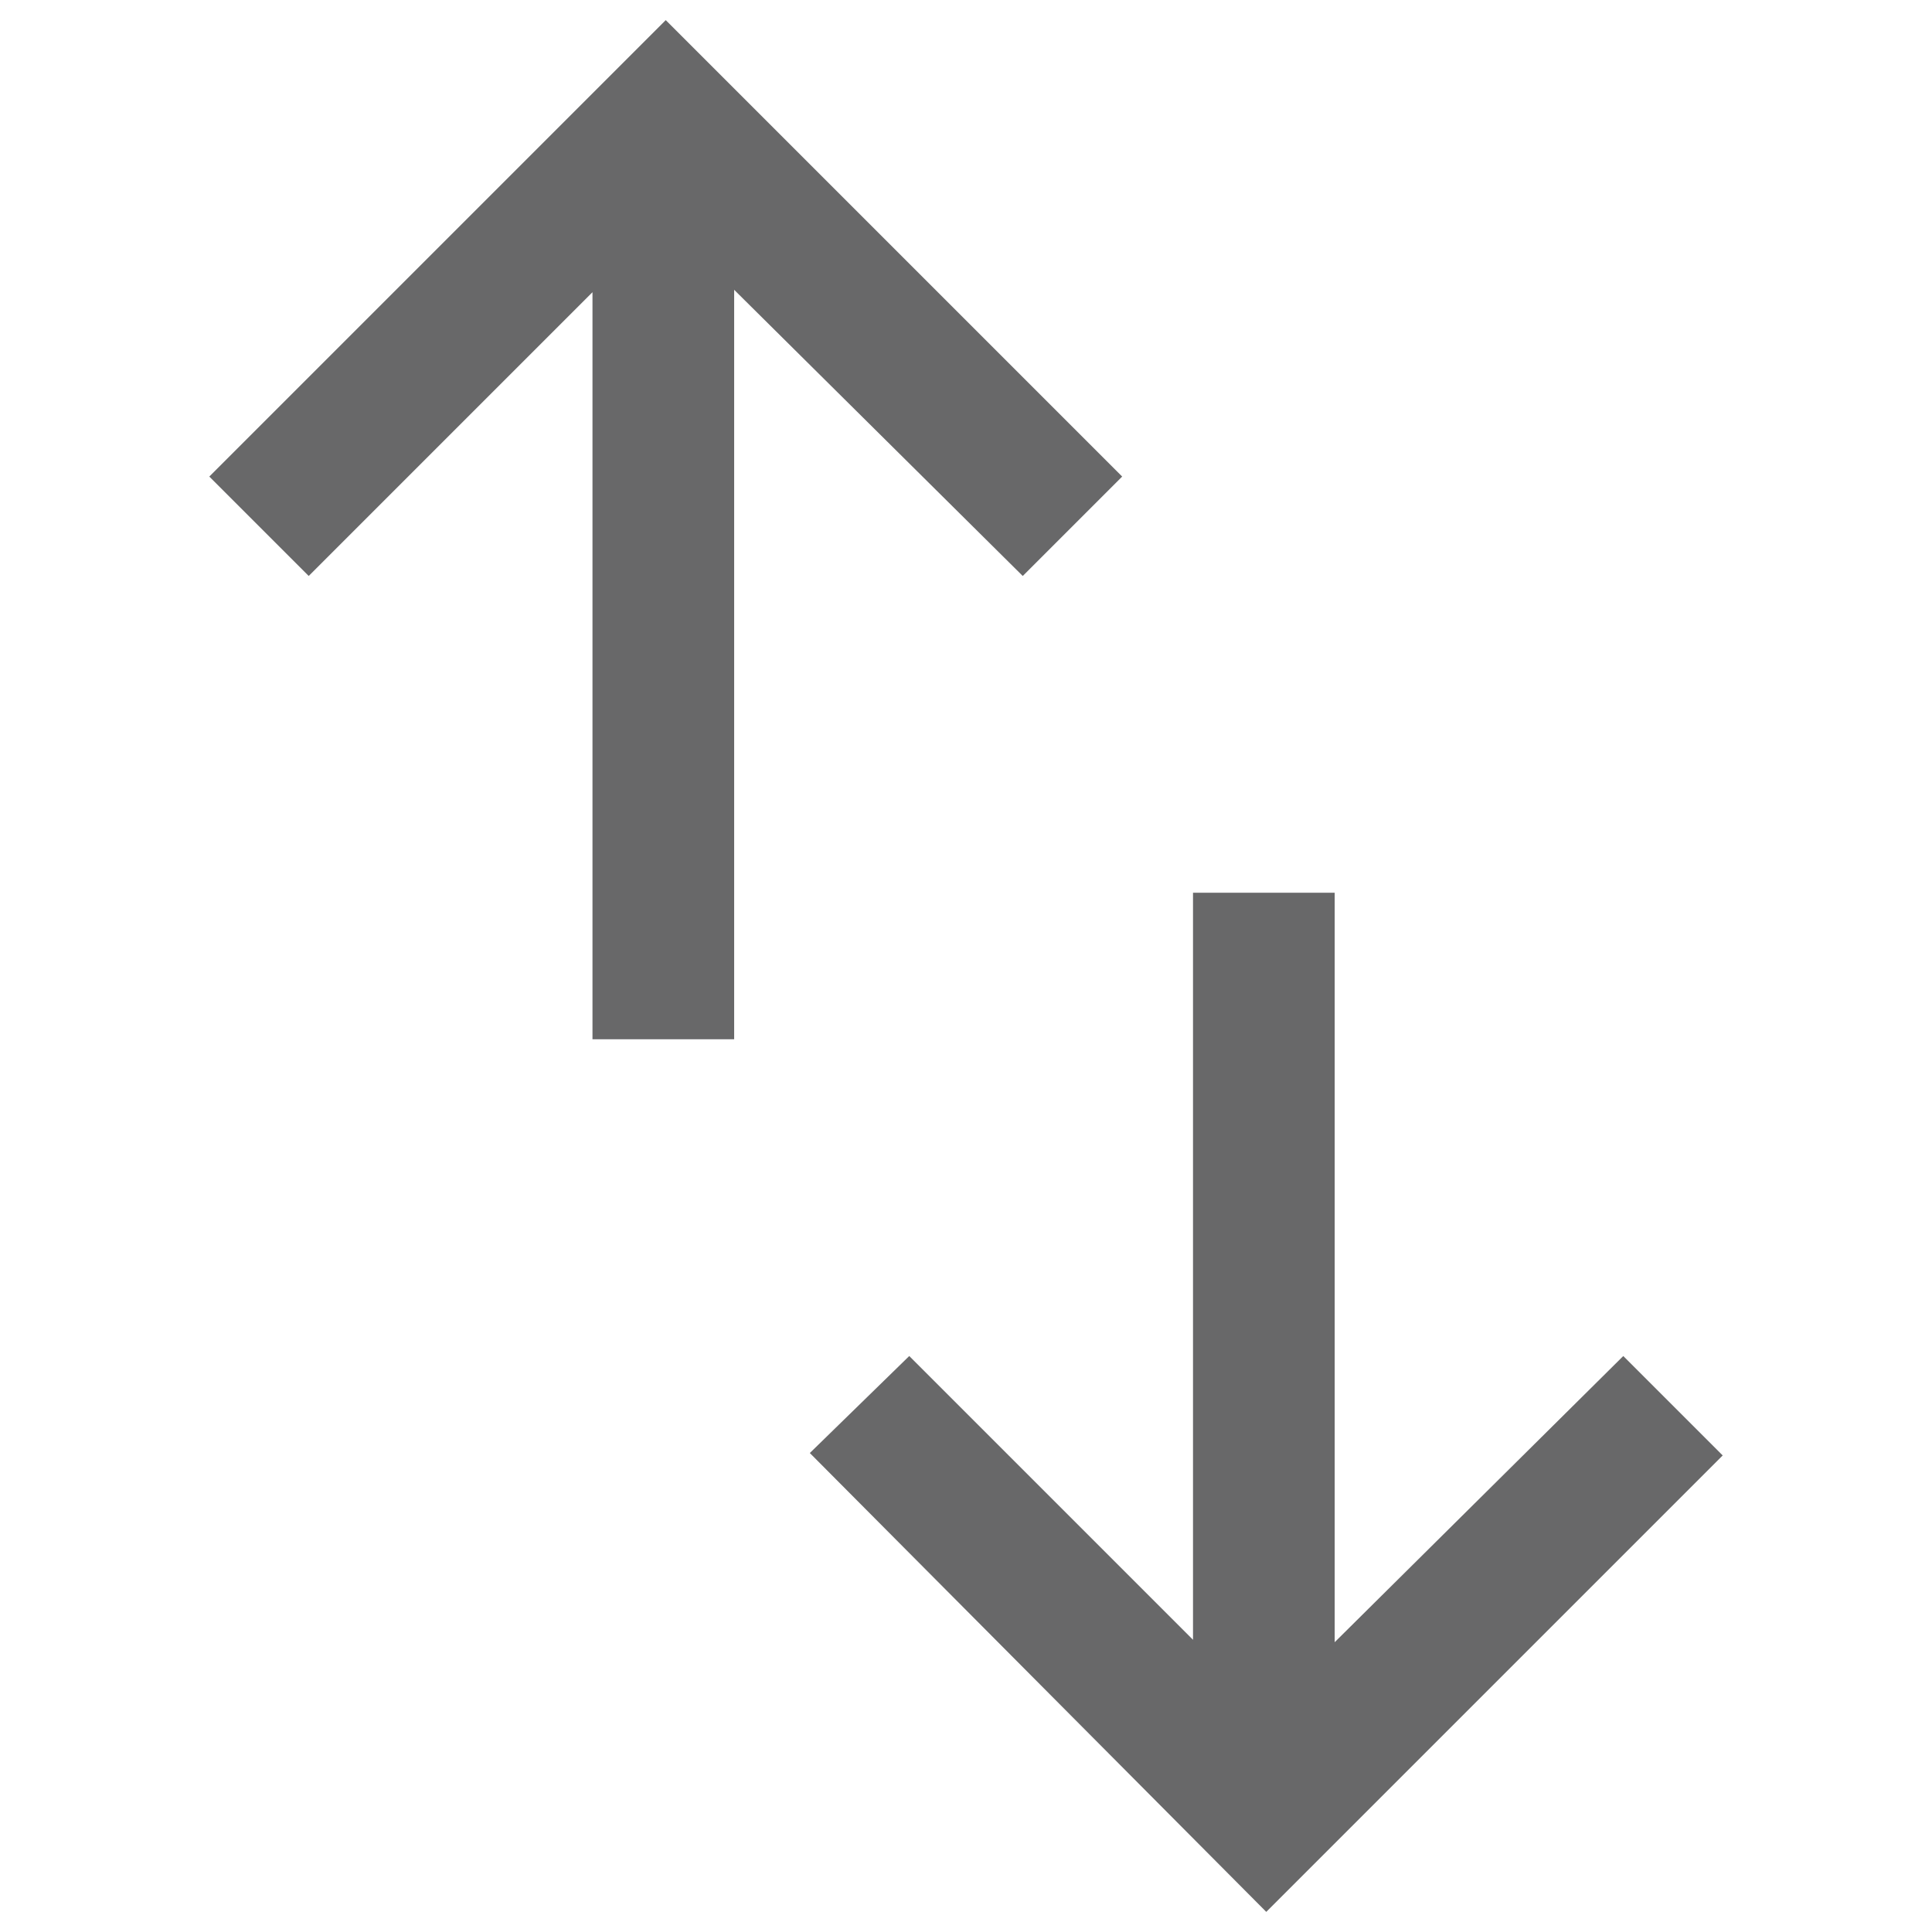 <?xml version="1.0" encoding="UTF-8"?><svg id="Layer_1" xmlns="http://www.w3.org/2000/svg" viewBox="0 0 48 48"><defs><style>.cls-1{fill:#686869;}</style></defs><path id="swap_vert_FILL0_wght400_GRAD0_opsz48" class="cls-1" d="m14.72,25.82V7.26l-7.05,7.05-2.47-2.47L16.54.5l11.34,11.34-2.47,2.47-7.17-7.11v18.62h-3.53Zm16.74,21.68l-11.34-11.4,2.47-2.41,7.05,7.05v-18.56h3.52v18.62l7.17-7.11,2.47,2.47-11.34,11.34Z"/></svg>